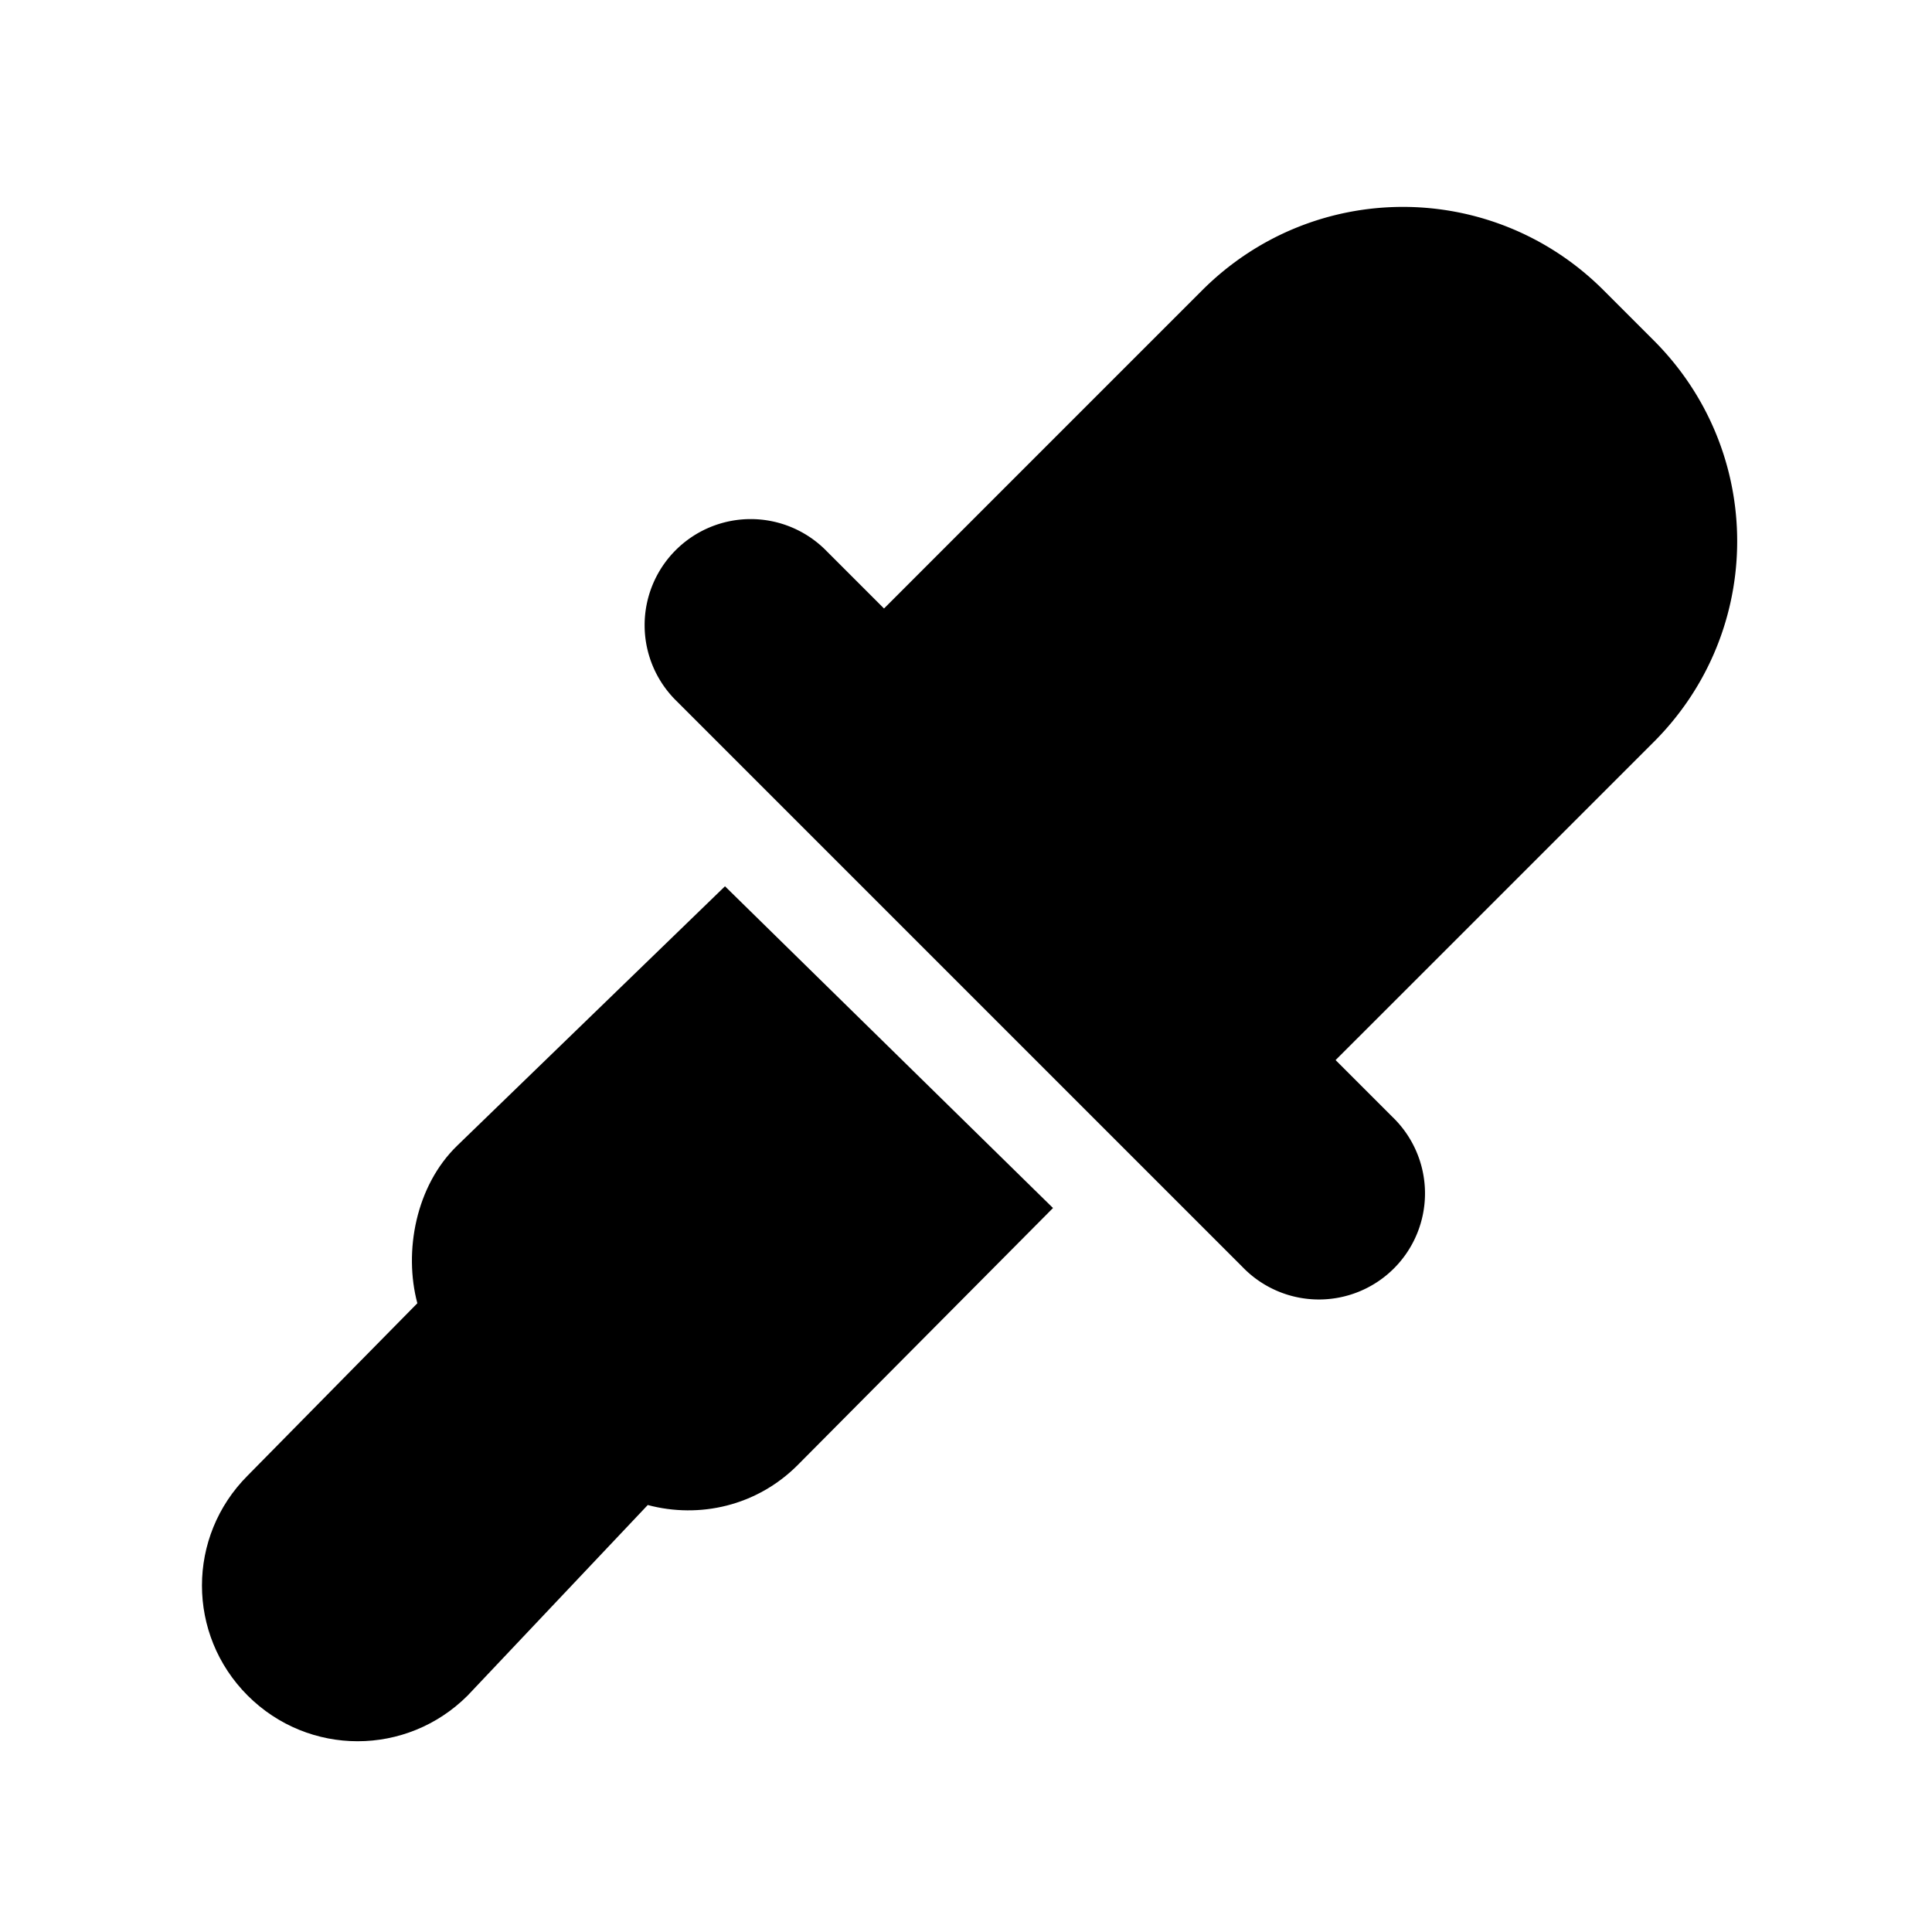 <?xml version='1.0' encoding='UTF-8'?>
<svg xmlns:inkscape="http://www.inkscape.org/namespaces/inkscape" xmlns:sodipodi="http://sodipodi.sourceforge.net/DTD/sodipodi-0.dtd" xmlns="http://www.w3.org/2000/svg" xmlns:svg="http://www.w3.org/2000/svg" xmlns:rdf="http://www.w3.org/1999/02/22-rdf-syntax-ns#" xmlns:cc="http://creativecommons.org/ns#" xmlns:dc="http://purl.org/dc/elements/1.1/" width="64" height="64" version="1.1" viewBox="0 0 16.933 16.933" id="svg7" sodipodi:docname="org.openrgb.OpenRGB.svg" inkscape:version="1.4 (e7c3feb100, 2024-10-09)">
  <sodipodi:namedview id="namedview7" pagecolor="#9c4444" bordercolor="#000000" borderopacity="0.25" inkscape:showpageshadow="2" inkscape:pageopacity="0.0" inkscape:pagecheckerboard="0" inkscape:deskcolor="#d1d1d1" inkscape:zoom="6.15625" inkscape:cx="15.756345" inkscape:cy="29.563452" inkscape:window-width="1226" inkscape:window-height="669" inkscape:window-x="35" inkscape:window-y="32" inkscape:window-maximized="0" inkscape:current-layer="svg7" showgrid="false"/>
  <defs id="defs2">
    <style id="current-color-scheme" type="text/css">.ColorScheme-Text {color:#000000} .ColorScheme-Highlight {color:#3b4252}</style></defs>
  <g id="g13-9" style="fill:#000000;fill-opacity:1;stroke:none;stroke-width:2.074;stroke-dasharray:none;stroke-opacity:0.3" transform="matrix(0.228,0,0,0.228,0.858,1.581)" class="ColorScheme-Text">
    <path style="fill:#000000;fill-opacity:1;stroke:none;stroke-width:2.074;stroke-dasharray:none;stroke-opacity:0.3" d="m 24.106,27.135 -10.294,9.97 c -1.592,1.542 -2.062,4.069 -1.532,6.059 l -6.523,6.624 c -2.342,2.342 -2.342,6.113 3.38e-5,8.456 2.342,2.342 6.113,2.342 8.456,0 l 6.924,-7.324 c 1.991,0.53 4.192,0.036 5.759,-1.532 l 9.819,-9.885 z" id="path6-4" sodipodi:nodetypes="cscccccccc" clip-path="url(#clipath_lpe_path-effect1303-2)" inkscape:path-effect="#path-effect1303-2" inkscape:original-d="m 24.106188,27.1348 -10.294281,9.96979 c -1.592284,1.542093 -2.06215,4.068708 -1.531814,6.05941 l -6.523455,6.623796 c -2.342115,2.342264 -2.3422644,6.113354 3.38e-5,8.455618 2.3421148,2.342114 6.1133552,2.342114 8.4556192,0 l 6.923805,-7.323508 c 1.990852,0.530484 4.19201,0.03586 5.7594,-1.531812 l 9.819145,-9.884944 z" class="ColorScheme-Text"/>
    <path id="path10" style="fill:#000000;fill-opacity:1;stroke:none;stroke-width:2.074;stroke-dasharray:none;stroke-opacity:0.3" d="m 50.165,1.019 c -2.789,0 -5.579,1.07 -7.717,3.207 l -3.084,3.084 -4.631,4.631 -4.514,4.516 -2.201,-2.201 a 4.078,4.078 0 0 0 -2.926,-1.236 4.078,4.078 0 0 0 -2.84,7.002 l 21.744,21.744 a 4.078,4.078 0 1 0 5.766,-5.766 l -2.184,-2.184 4.516,-4.514 4.631,-4.631 3.084,-3.084 c 4.275,-4.275 4.275,-11.159 0,-15.434 L 57.882,4.226 C 55.745,2.088 52.955,1.019 50.165,1.019 Z" class="ColorScheme-Text"/>
  </g>
  </svg>
